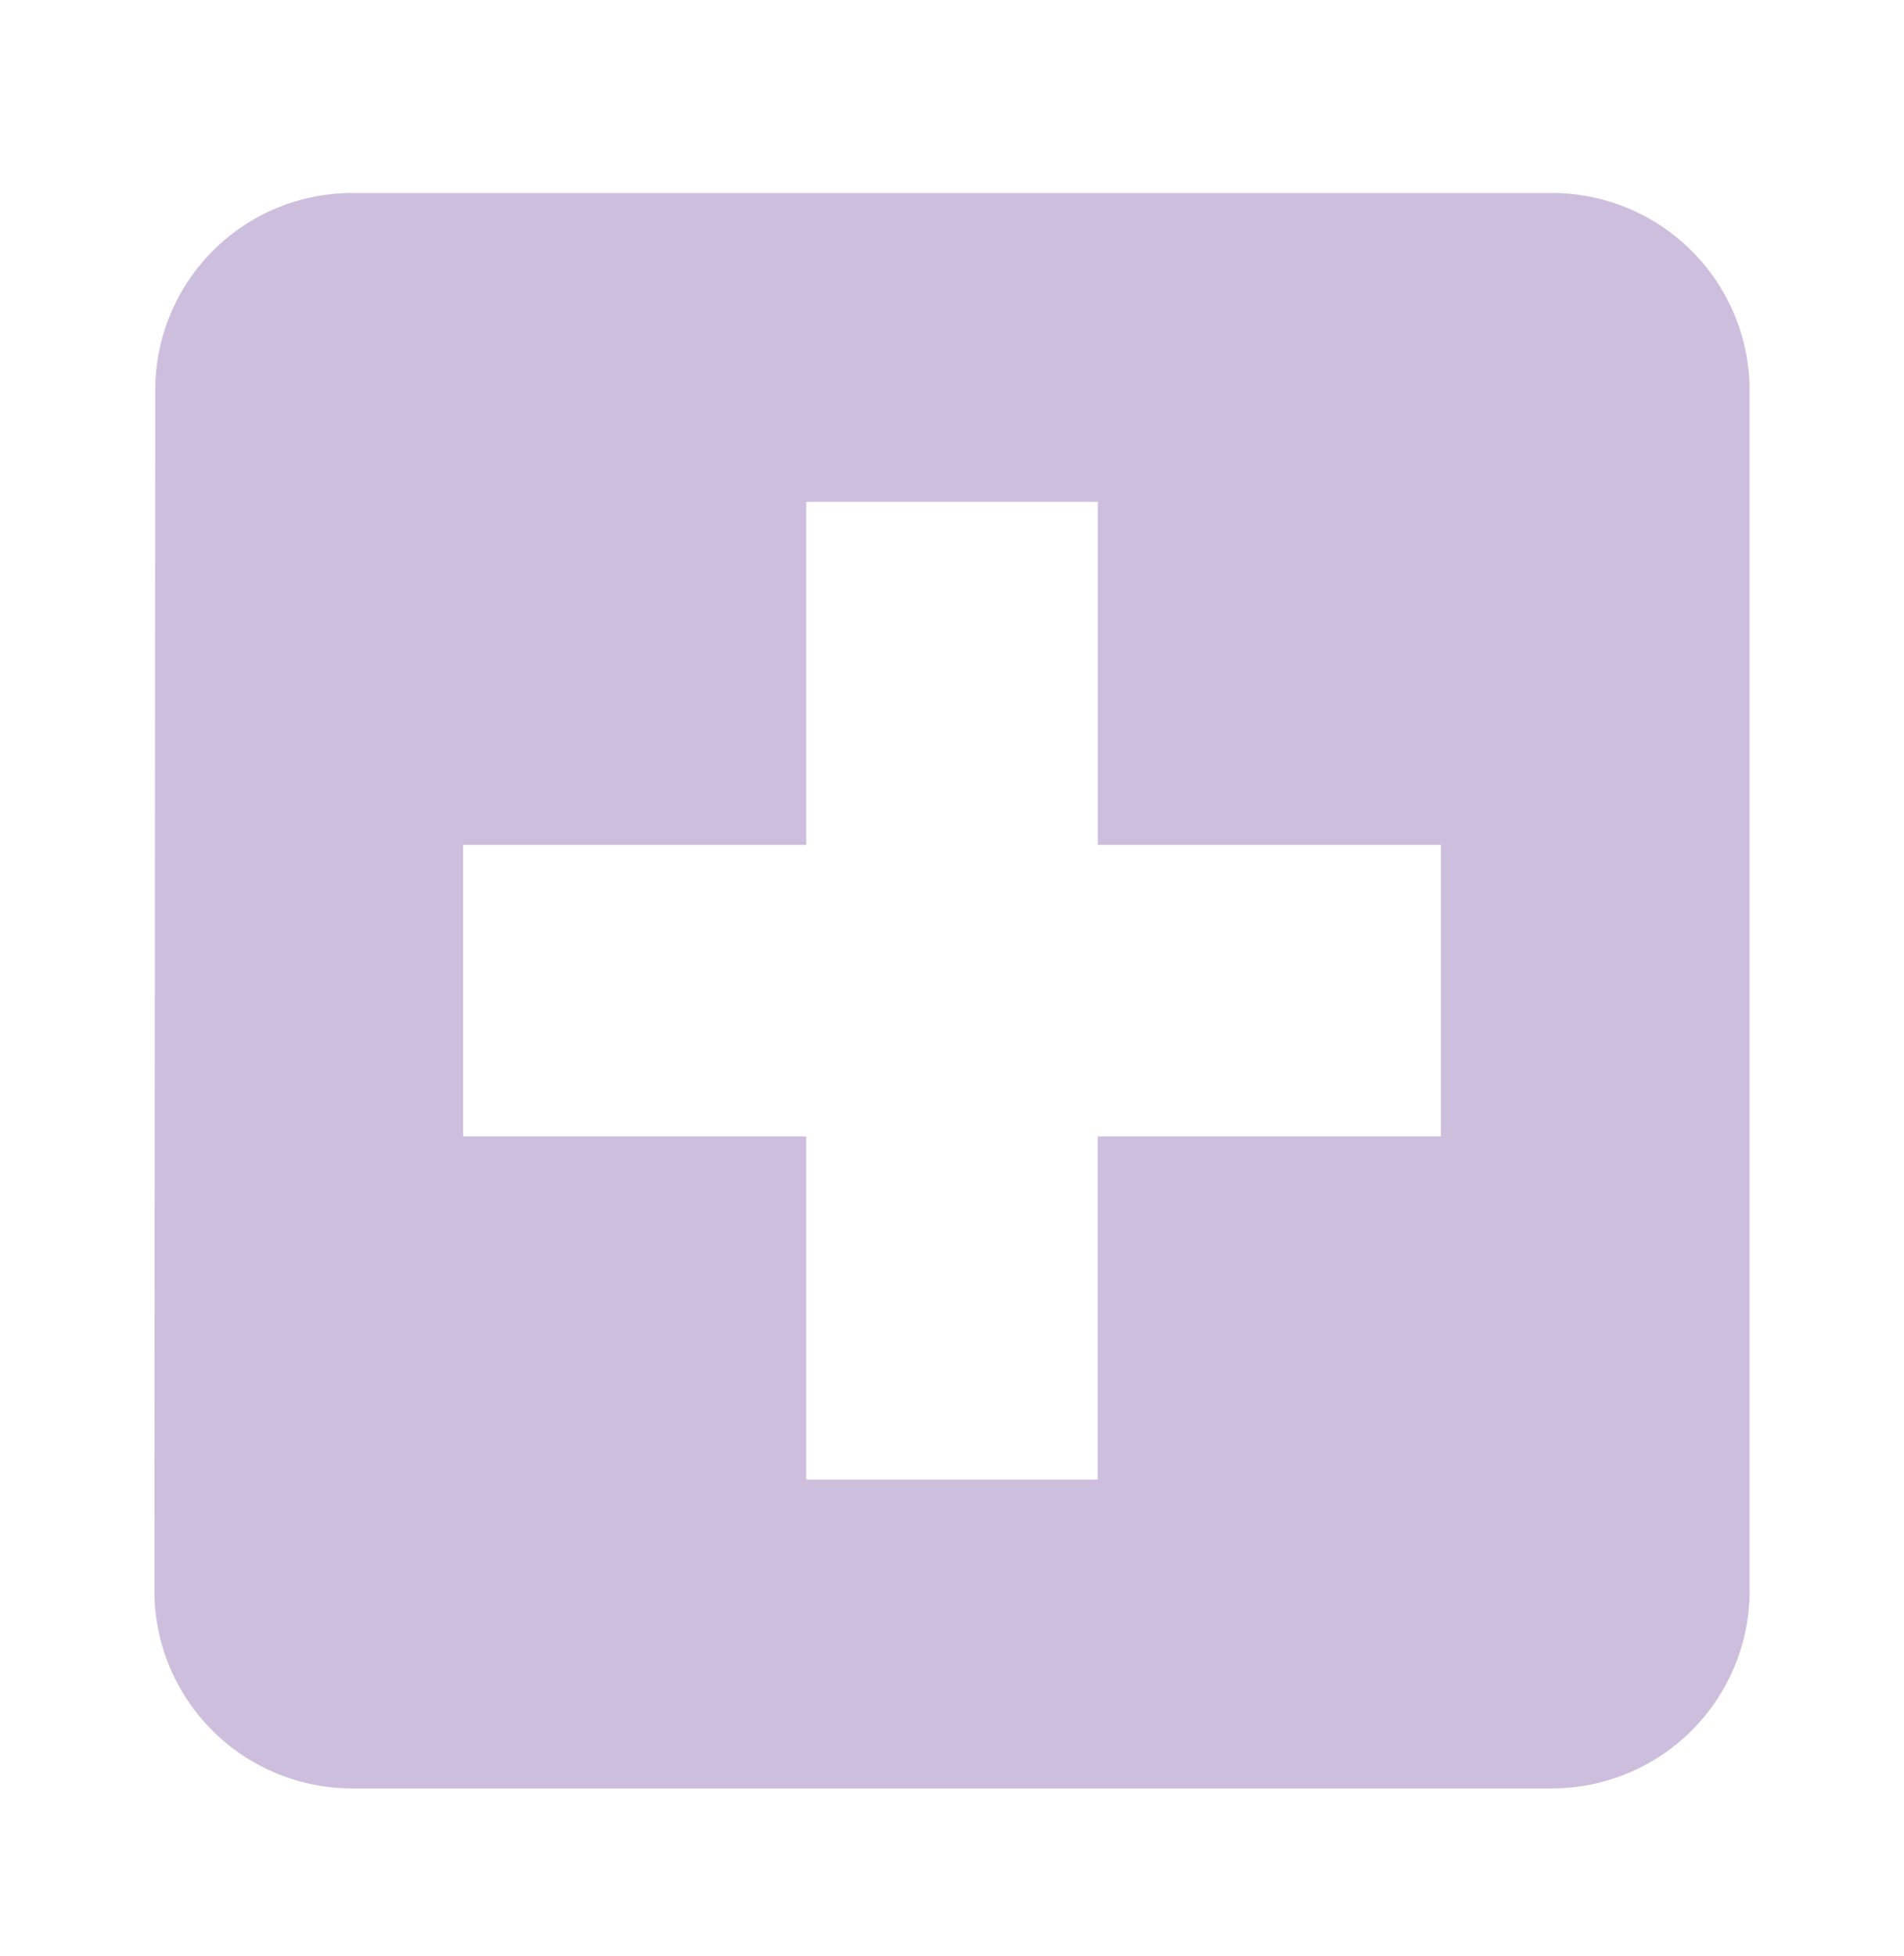 <svg xmlns="http://www.w3.org/2000/svg" width="37" height="38" viewBox="0 0 37 38">
  <g id="Group_2548" data-name="Group 2548" transform="translate(1742 -968)">
    <rect id="Rectangle_461" data-name="Rectangle 461" width="37" height="38" transform="translate(-1742 968)" fill="#fff" opacity="0"/>
    <path id="Icon_material-local-hospital" data-name="Icon material-local-hospital" d="M31.167,4.5H7.833A3.329,3.329,0,0,0,4.517,7.833L4.5,31.167A3.343,3.343,0,0,0,7.833,34.5H31.167A3.343,3.343,0,0,0,34.5,31.167V7.833A3.343,3.343,0,0,0,31.167,4.5ZM29.5,22.833H22.833V29.5H16.167V22.833H9.5V16.167h6.667V9.5h6.667v6.667H29.5Z" transform="translate(-1743 967.75)" fill="#cdbede" stroke="#cdbede" stroke-width="1"/>
  </g>
</svg>
